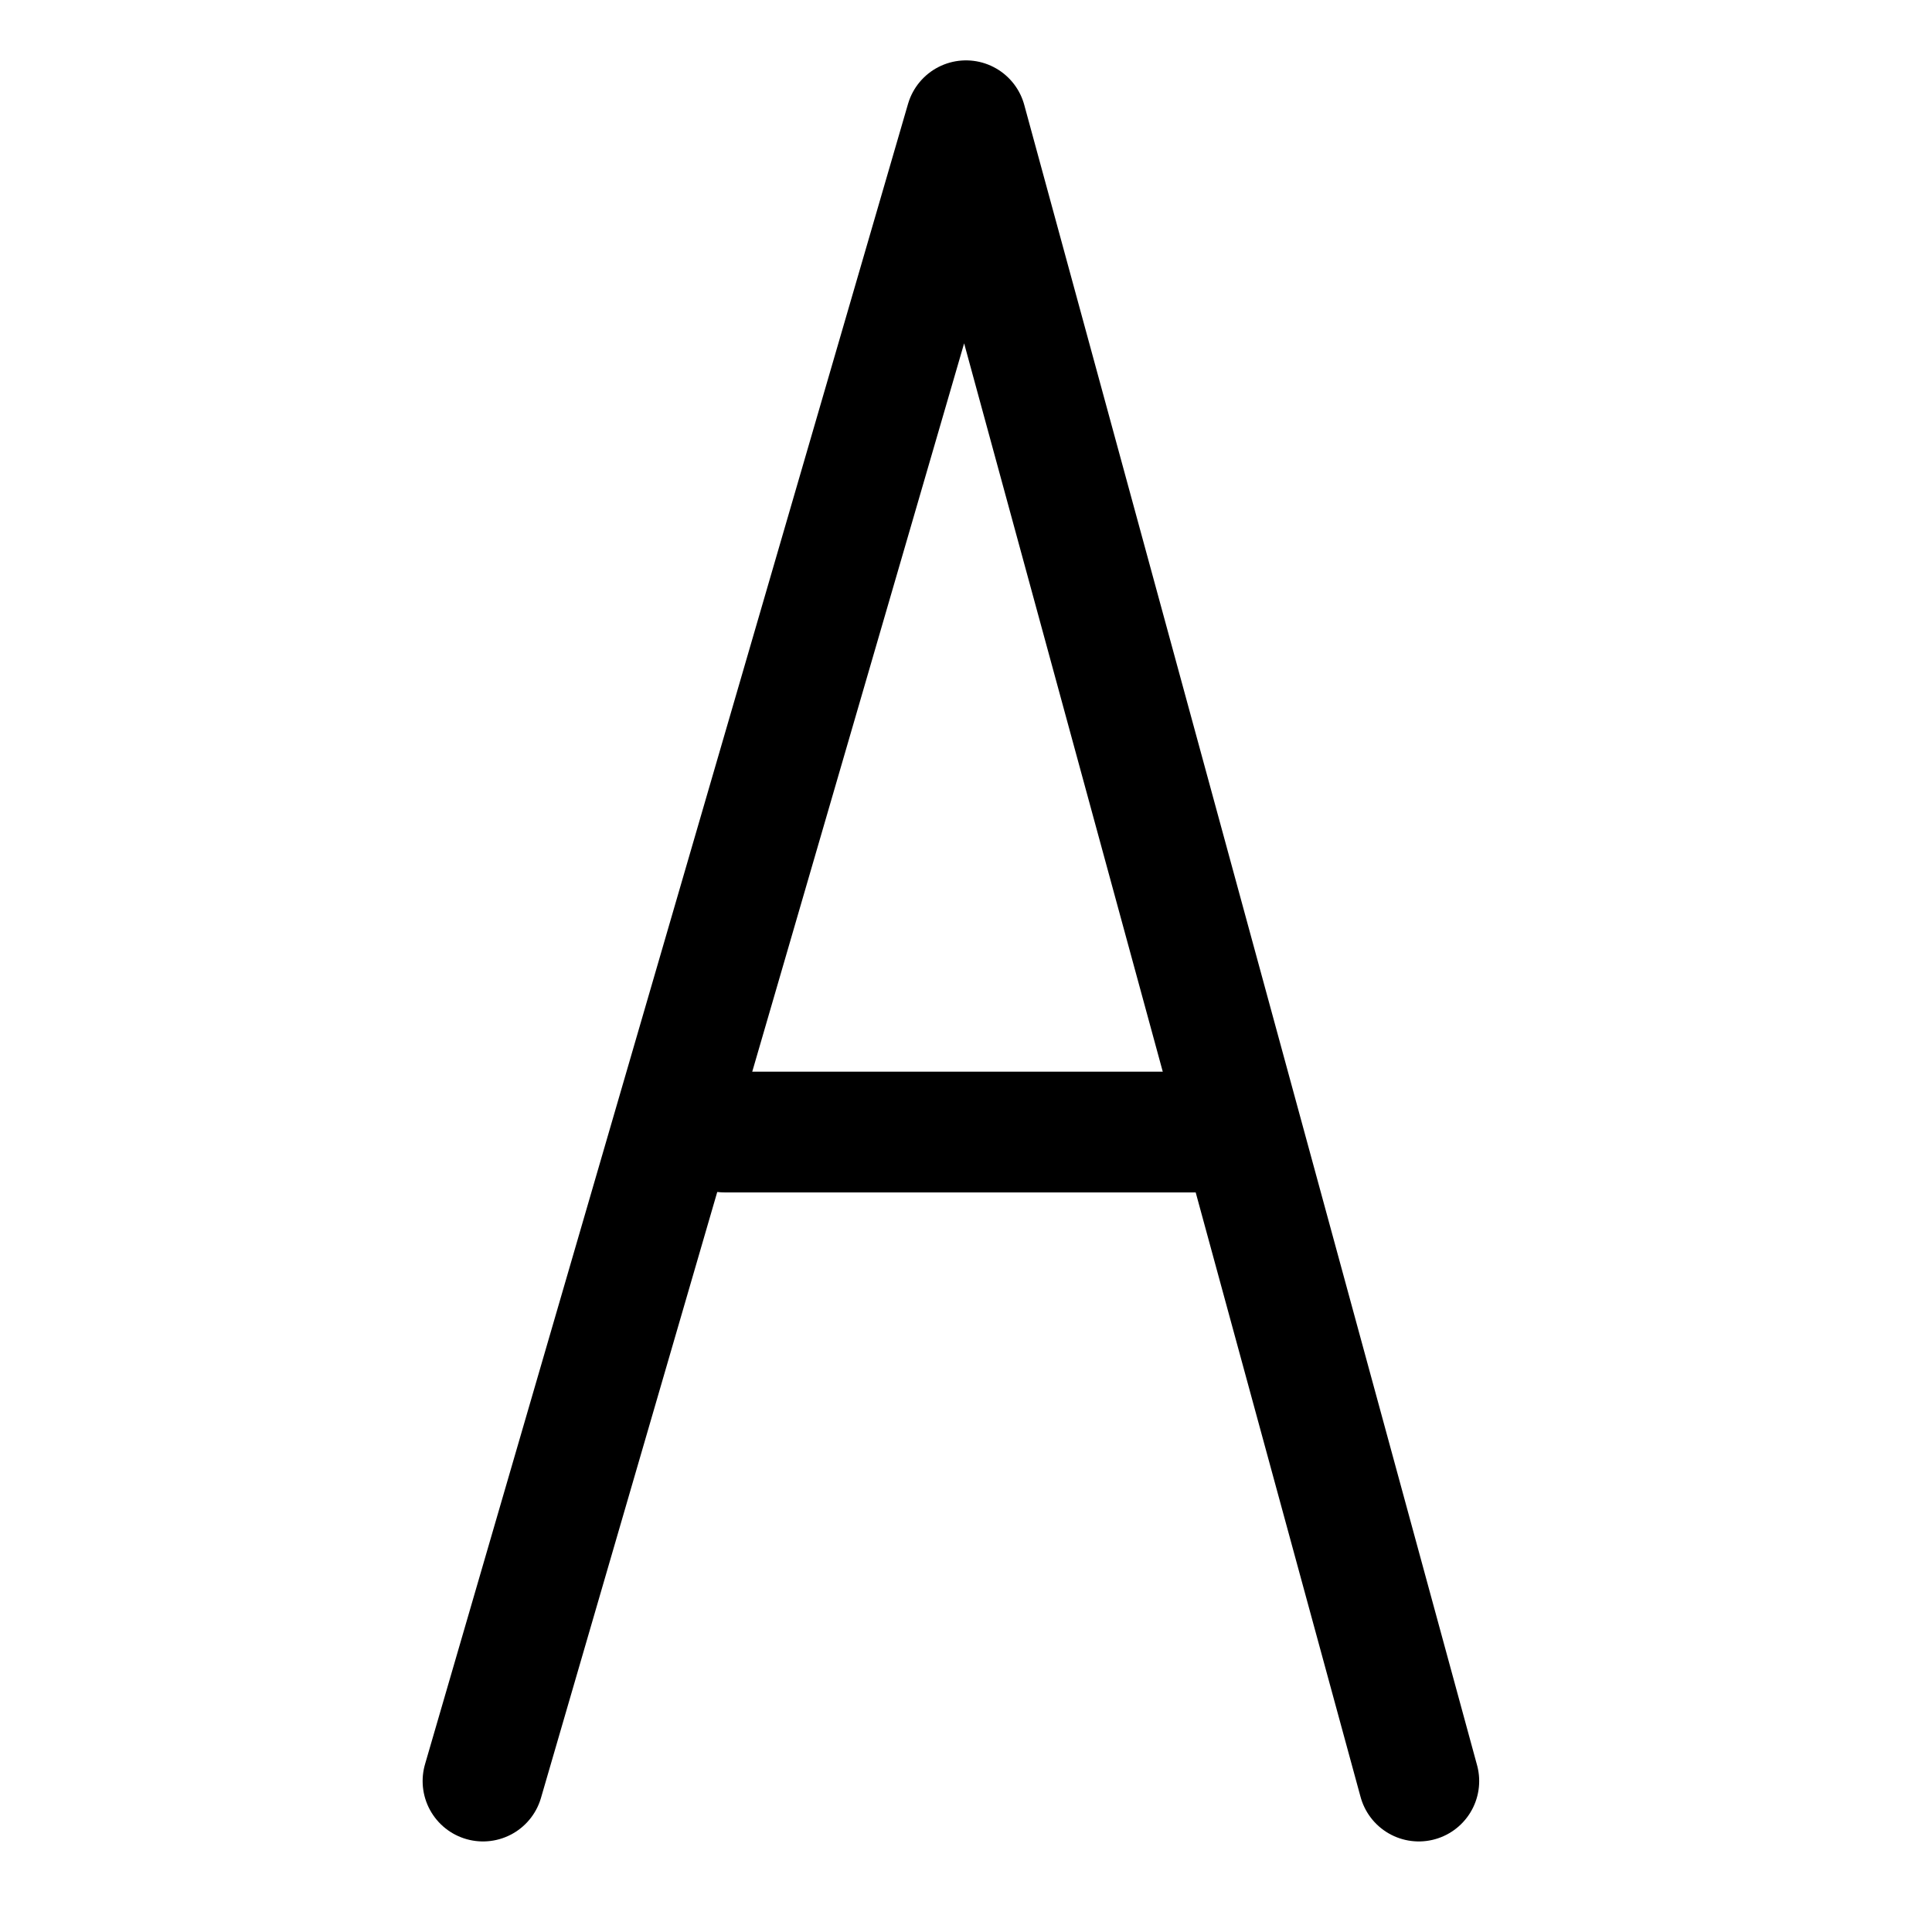 <svg 
    viewBox="0 0 256.0 256.0
">
<defs/>
<path id="shape0" 
fill="none" 
stroke="#000000" 
stroke-width="16.0" 
stroke-linecap="round" 
stroke-linejoin="round" 
d="
M 64 236
L 128 16
L 188 236
"/>
<path id="shape1" 
fill="none" 
stroke="#000000" 
stroke-width="16.0" 
stroke-linecap="round" 
stroke-linejoin="round" 
d="
M 96 150 
L 162 150 
"/>

</svg>
